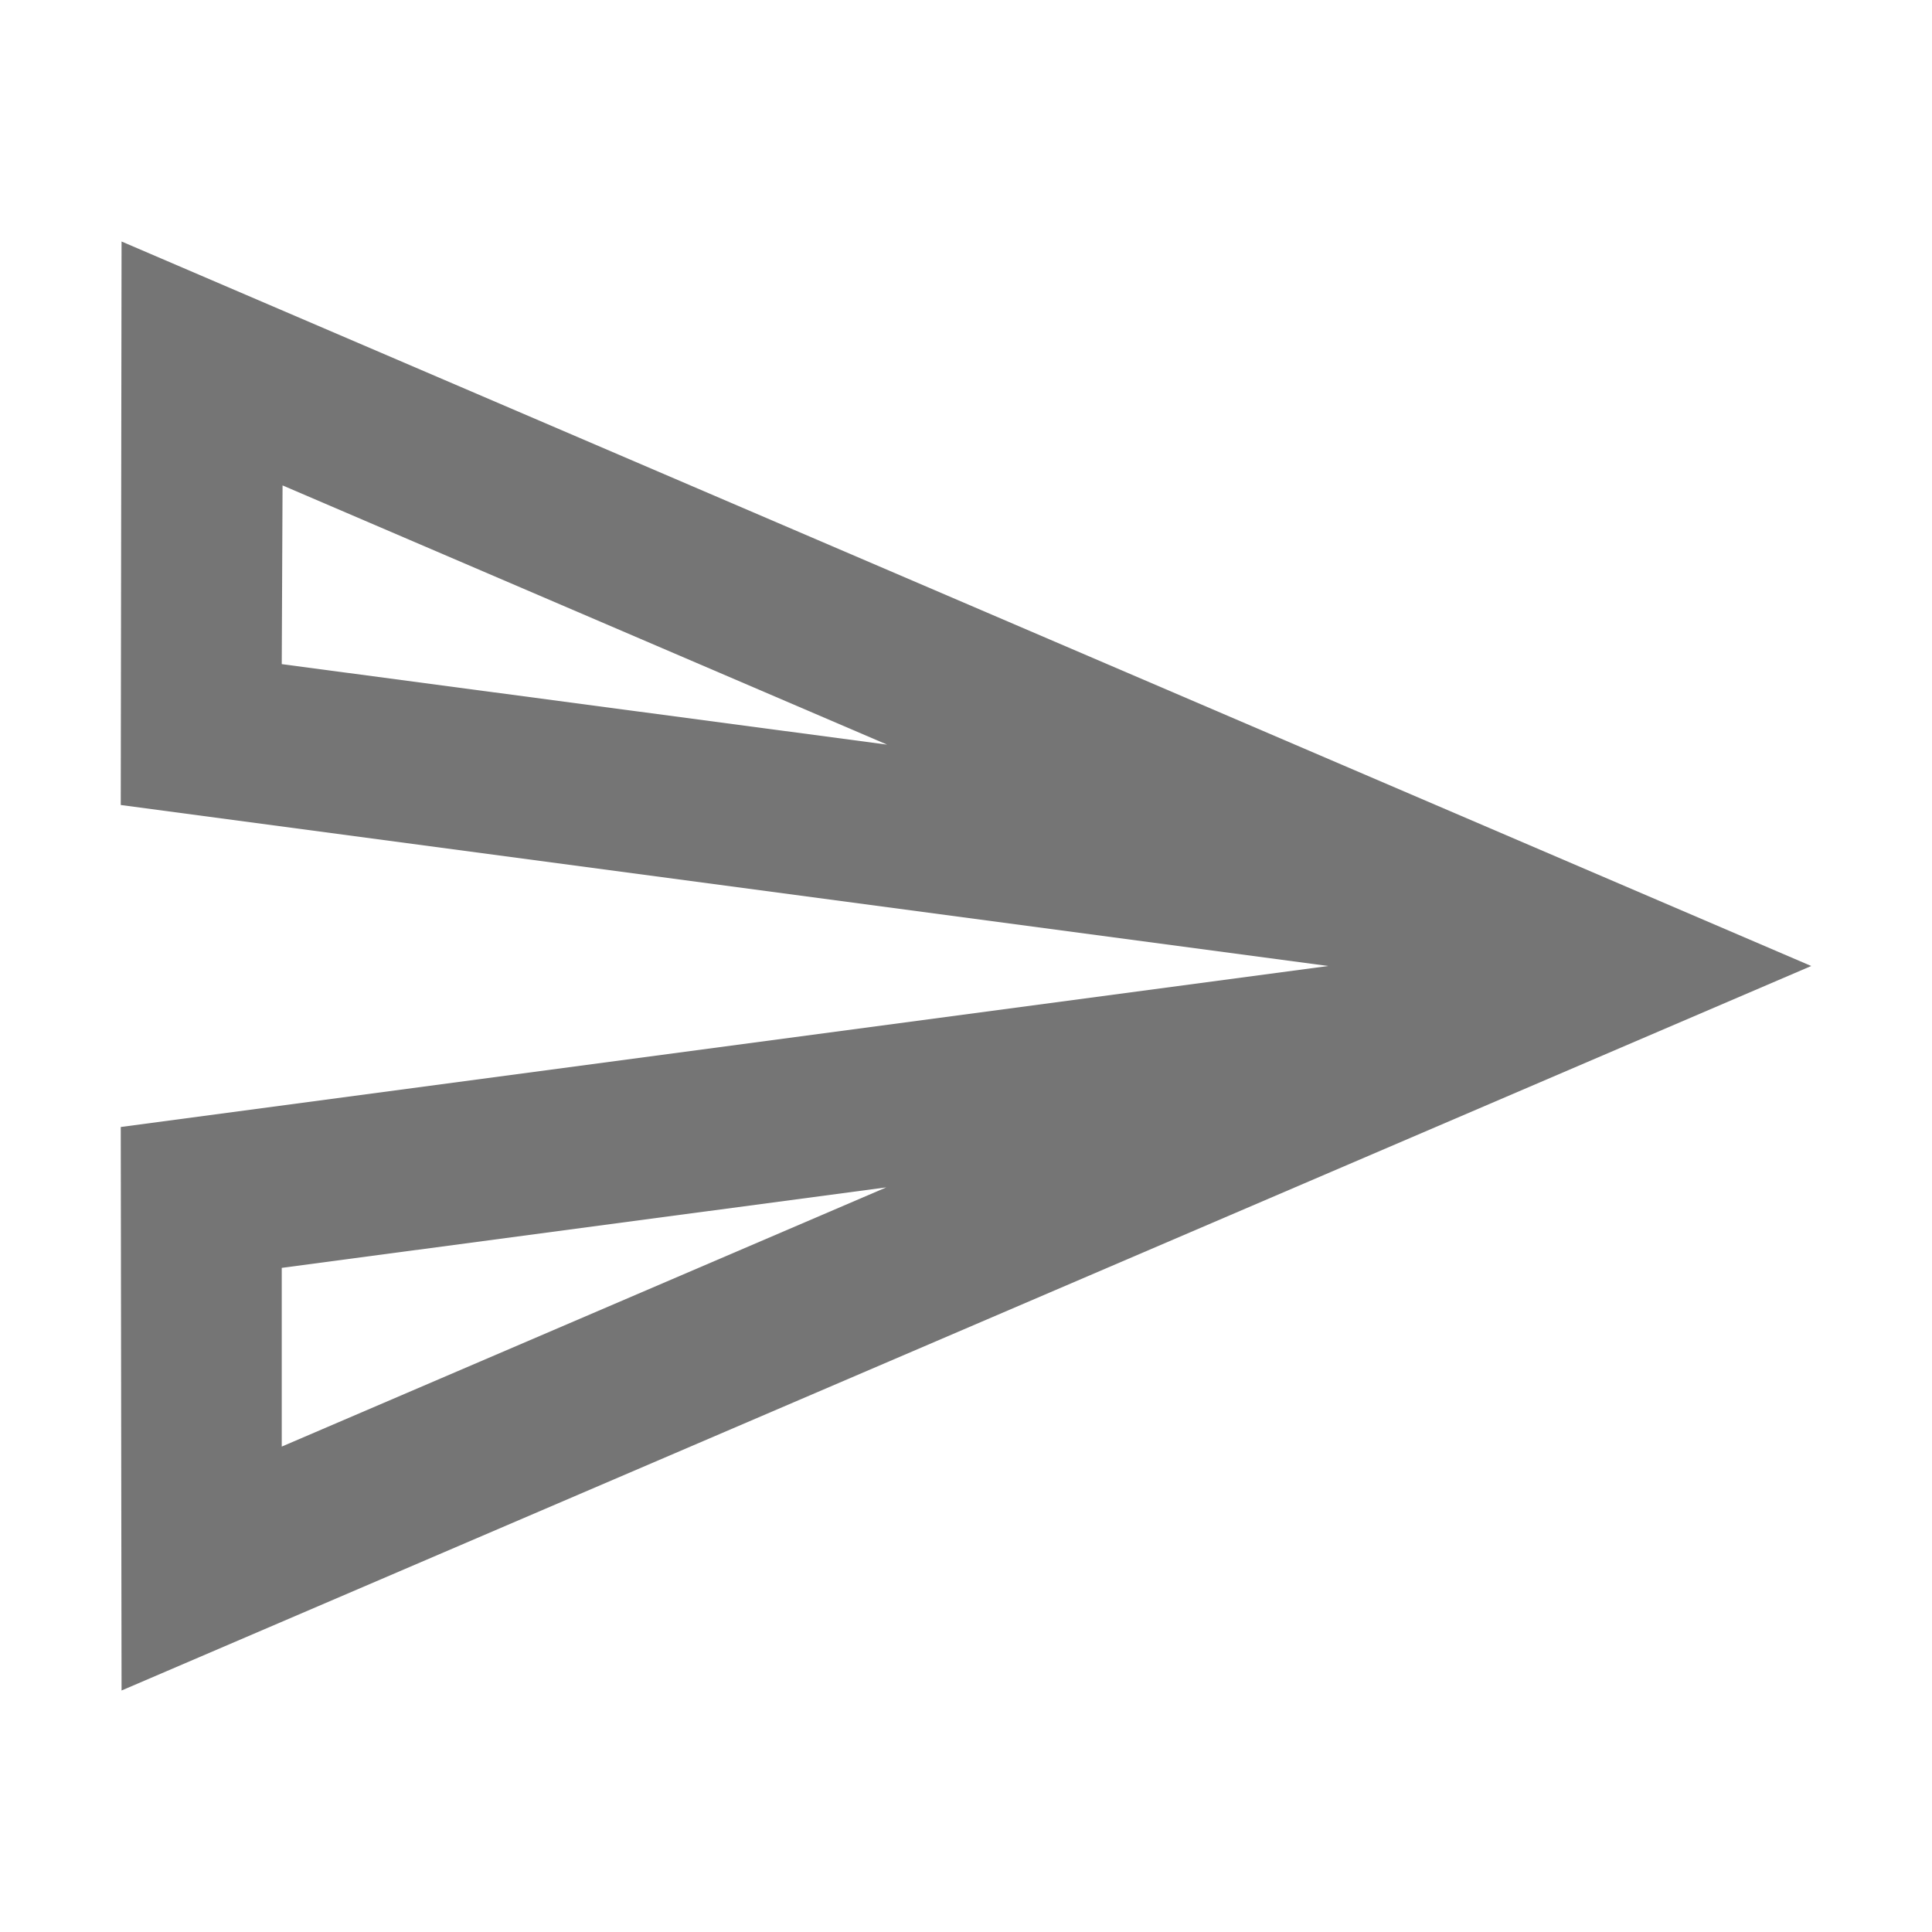 <svg width="24" height="24" viewBox="0 0 24 24" fill="none" xmlns="http://www.w3.org/2000/svg">
<path fill-rule="evenodd" clip-rule="evenodd" d="M1.5 10L1.51 3L22.5 12L1.51 21L1.5 14L16.5 12L1.5 10ZM3.51 6.03L11.02 9.25L3.5 8.25L3.51 6.03ZM11.01 14.75L3.5 17.97V15.75L11.01 14.75Z" fill="black" fill-opacity="0.54"/>
</svg>

